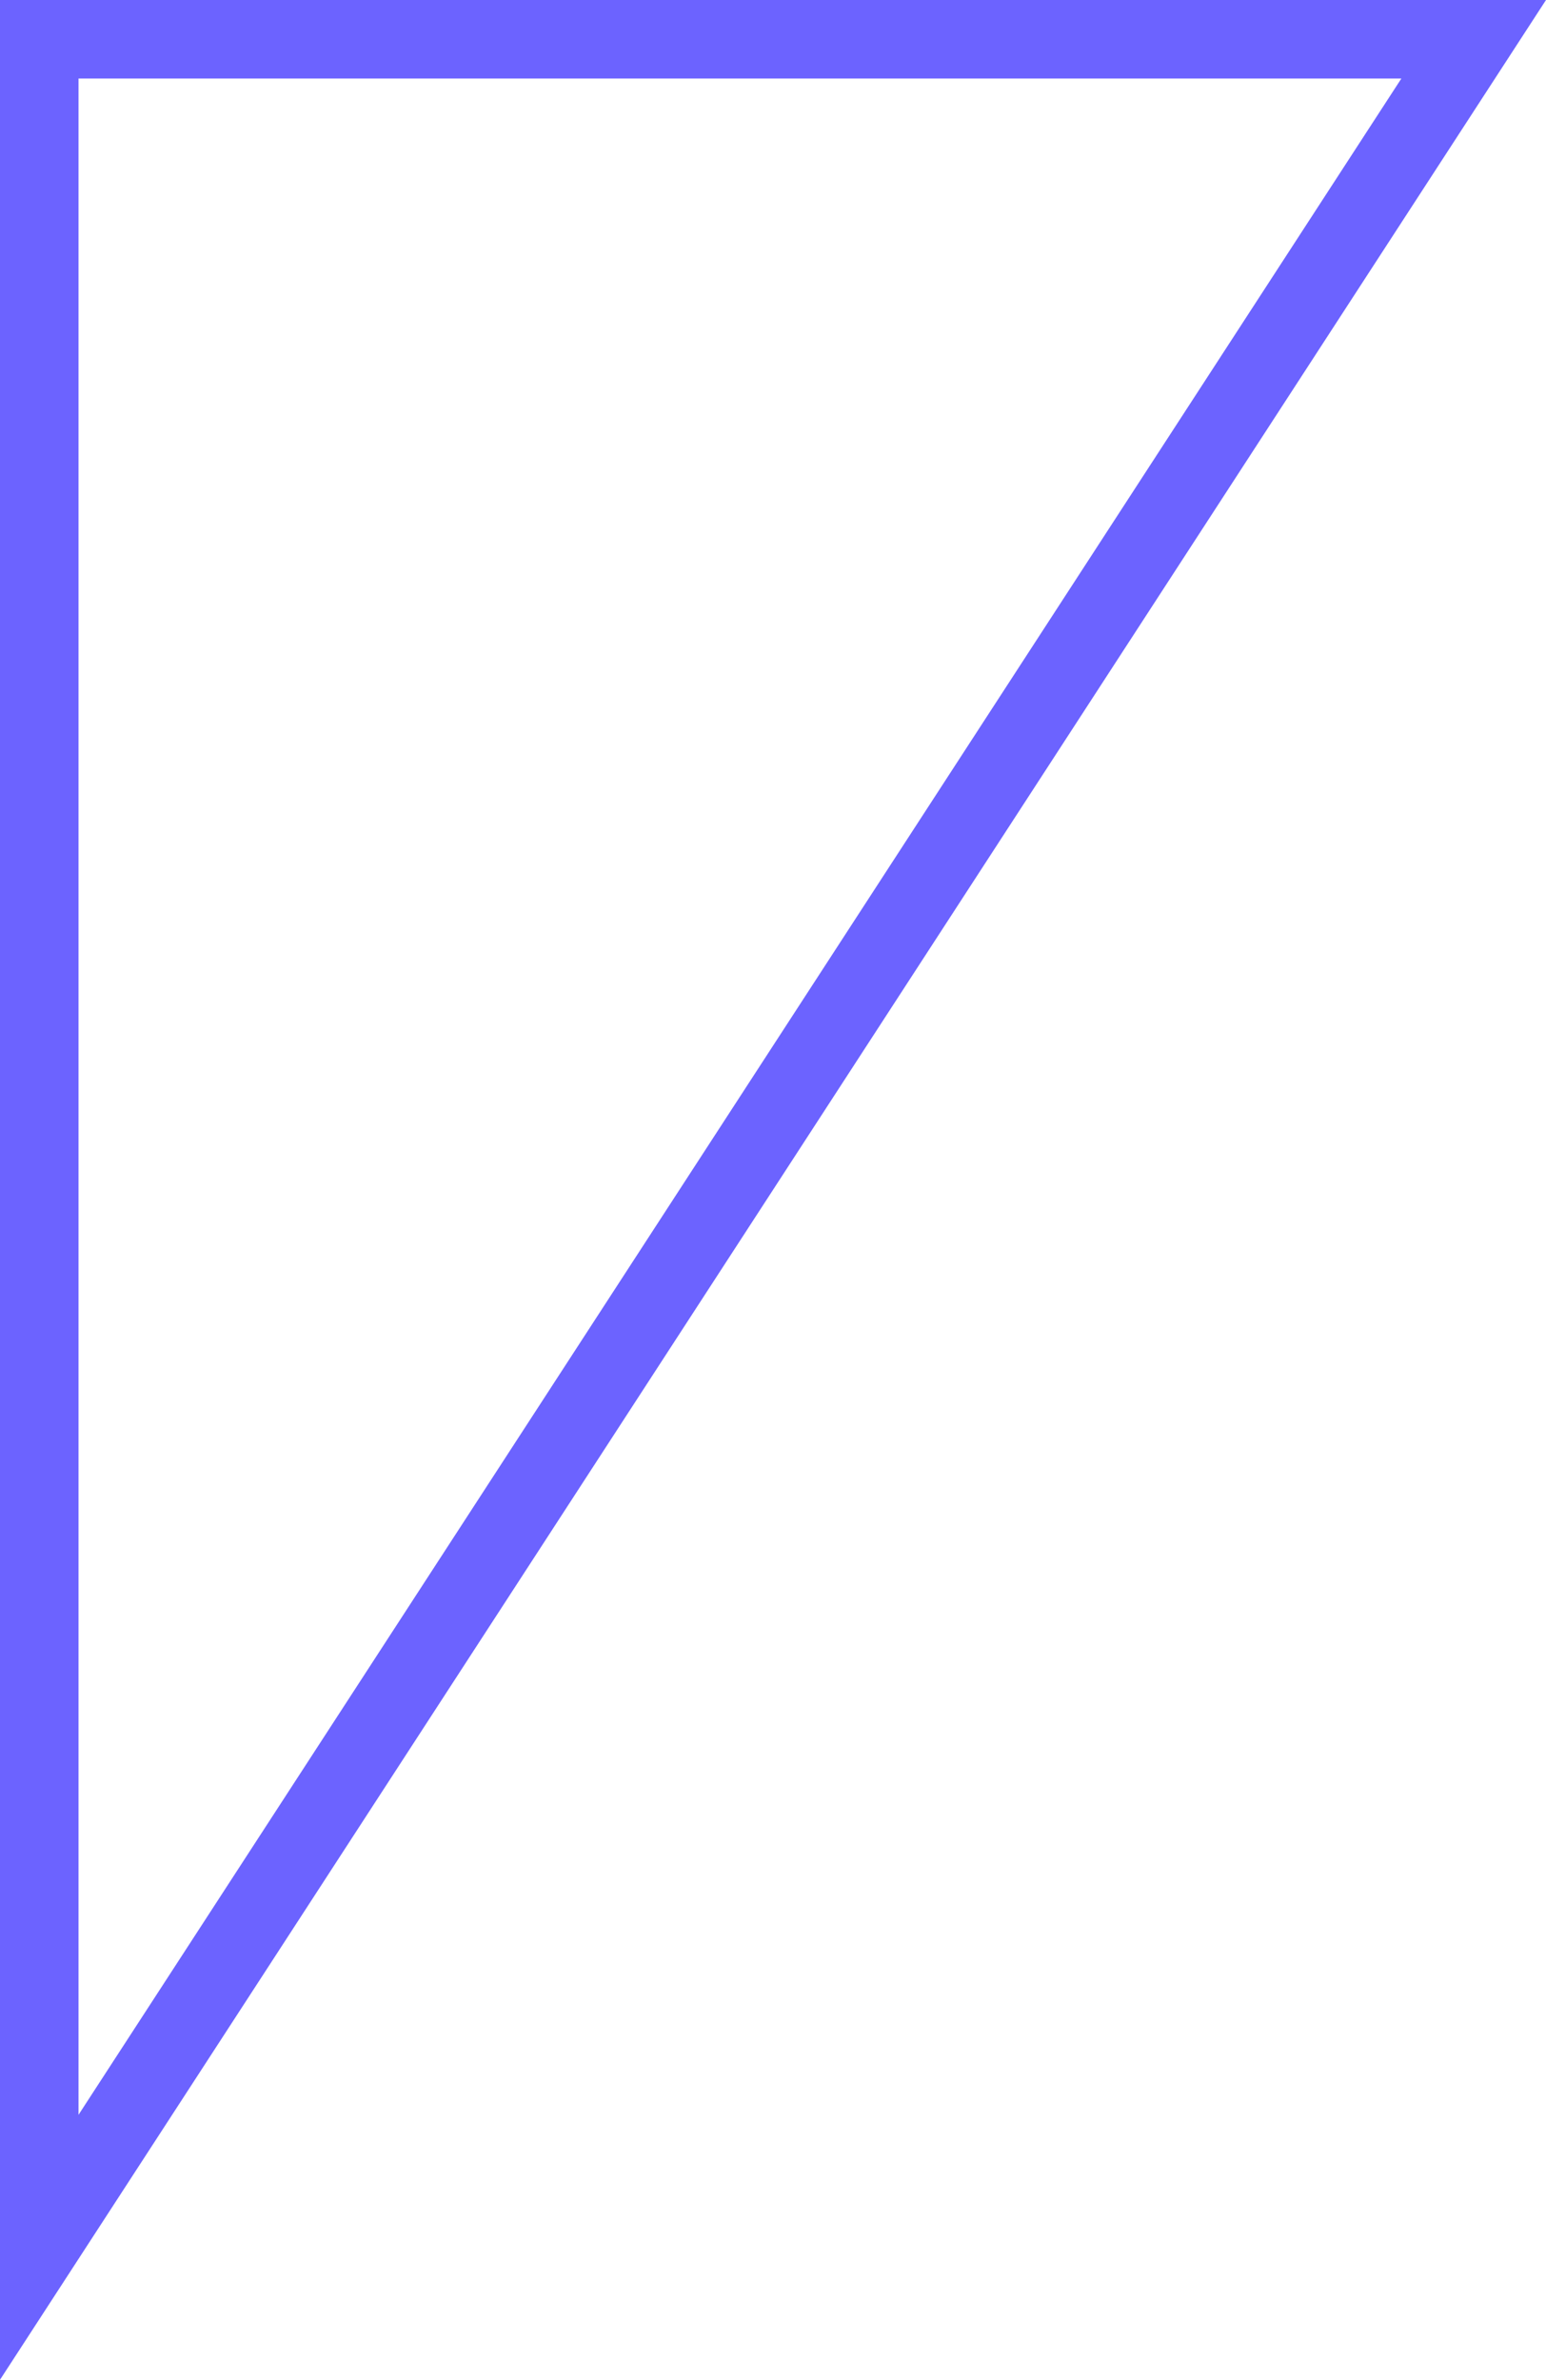 <svg width="256" height="394" viewBox="0 0 256 394" fill="none" xmlns="http://www.w3.org/2000/svg">
<path d="M244.025 6.5L6.5 372.066L6.5 6.5L244.025 6.5Z" stroke="#6C63FF" stroke-width="13"/>
</svg>
